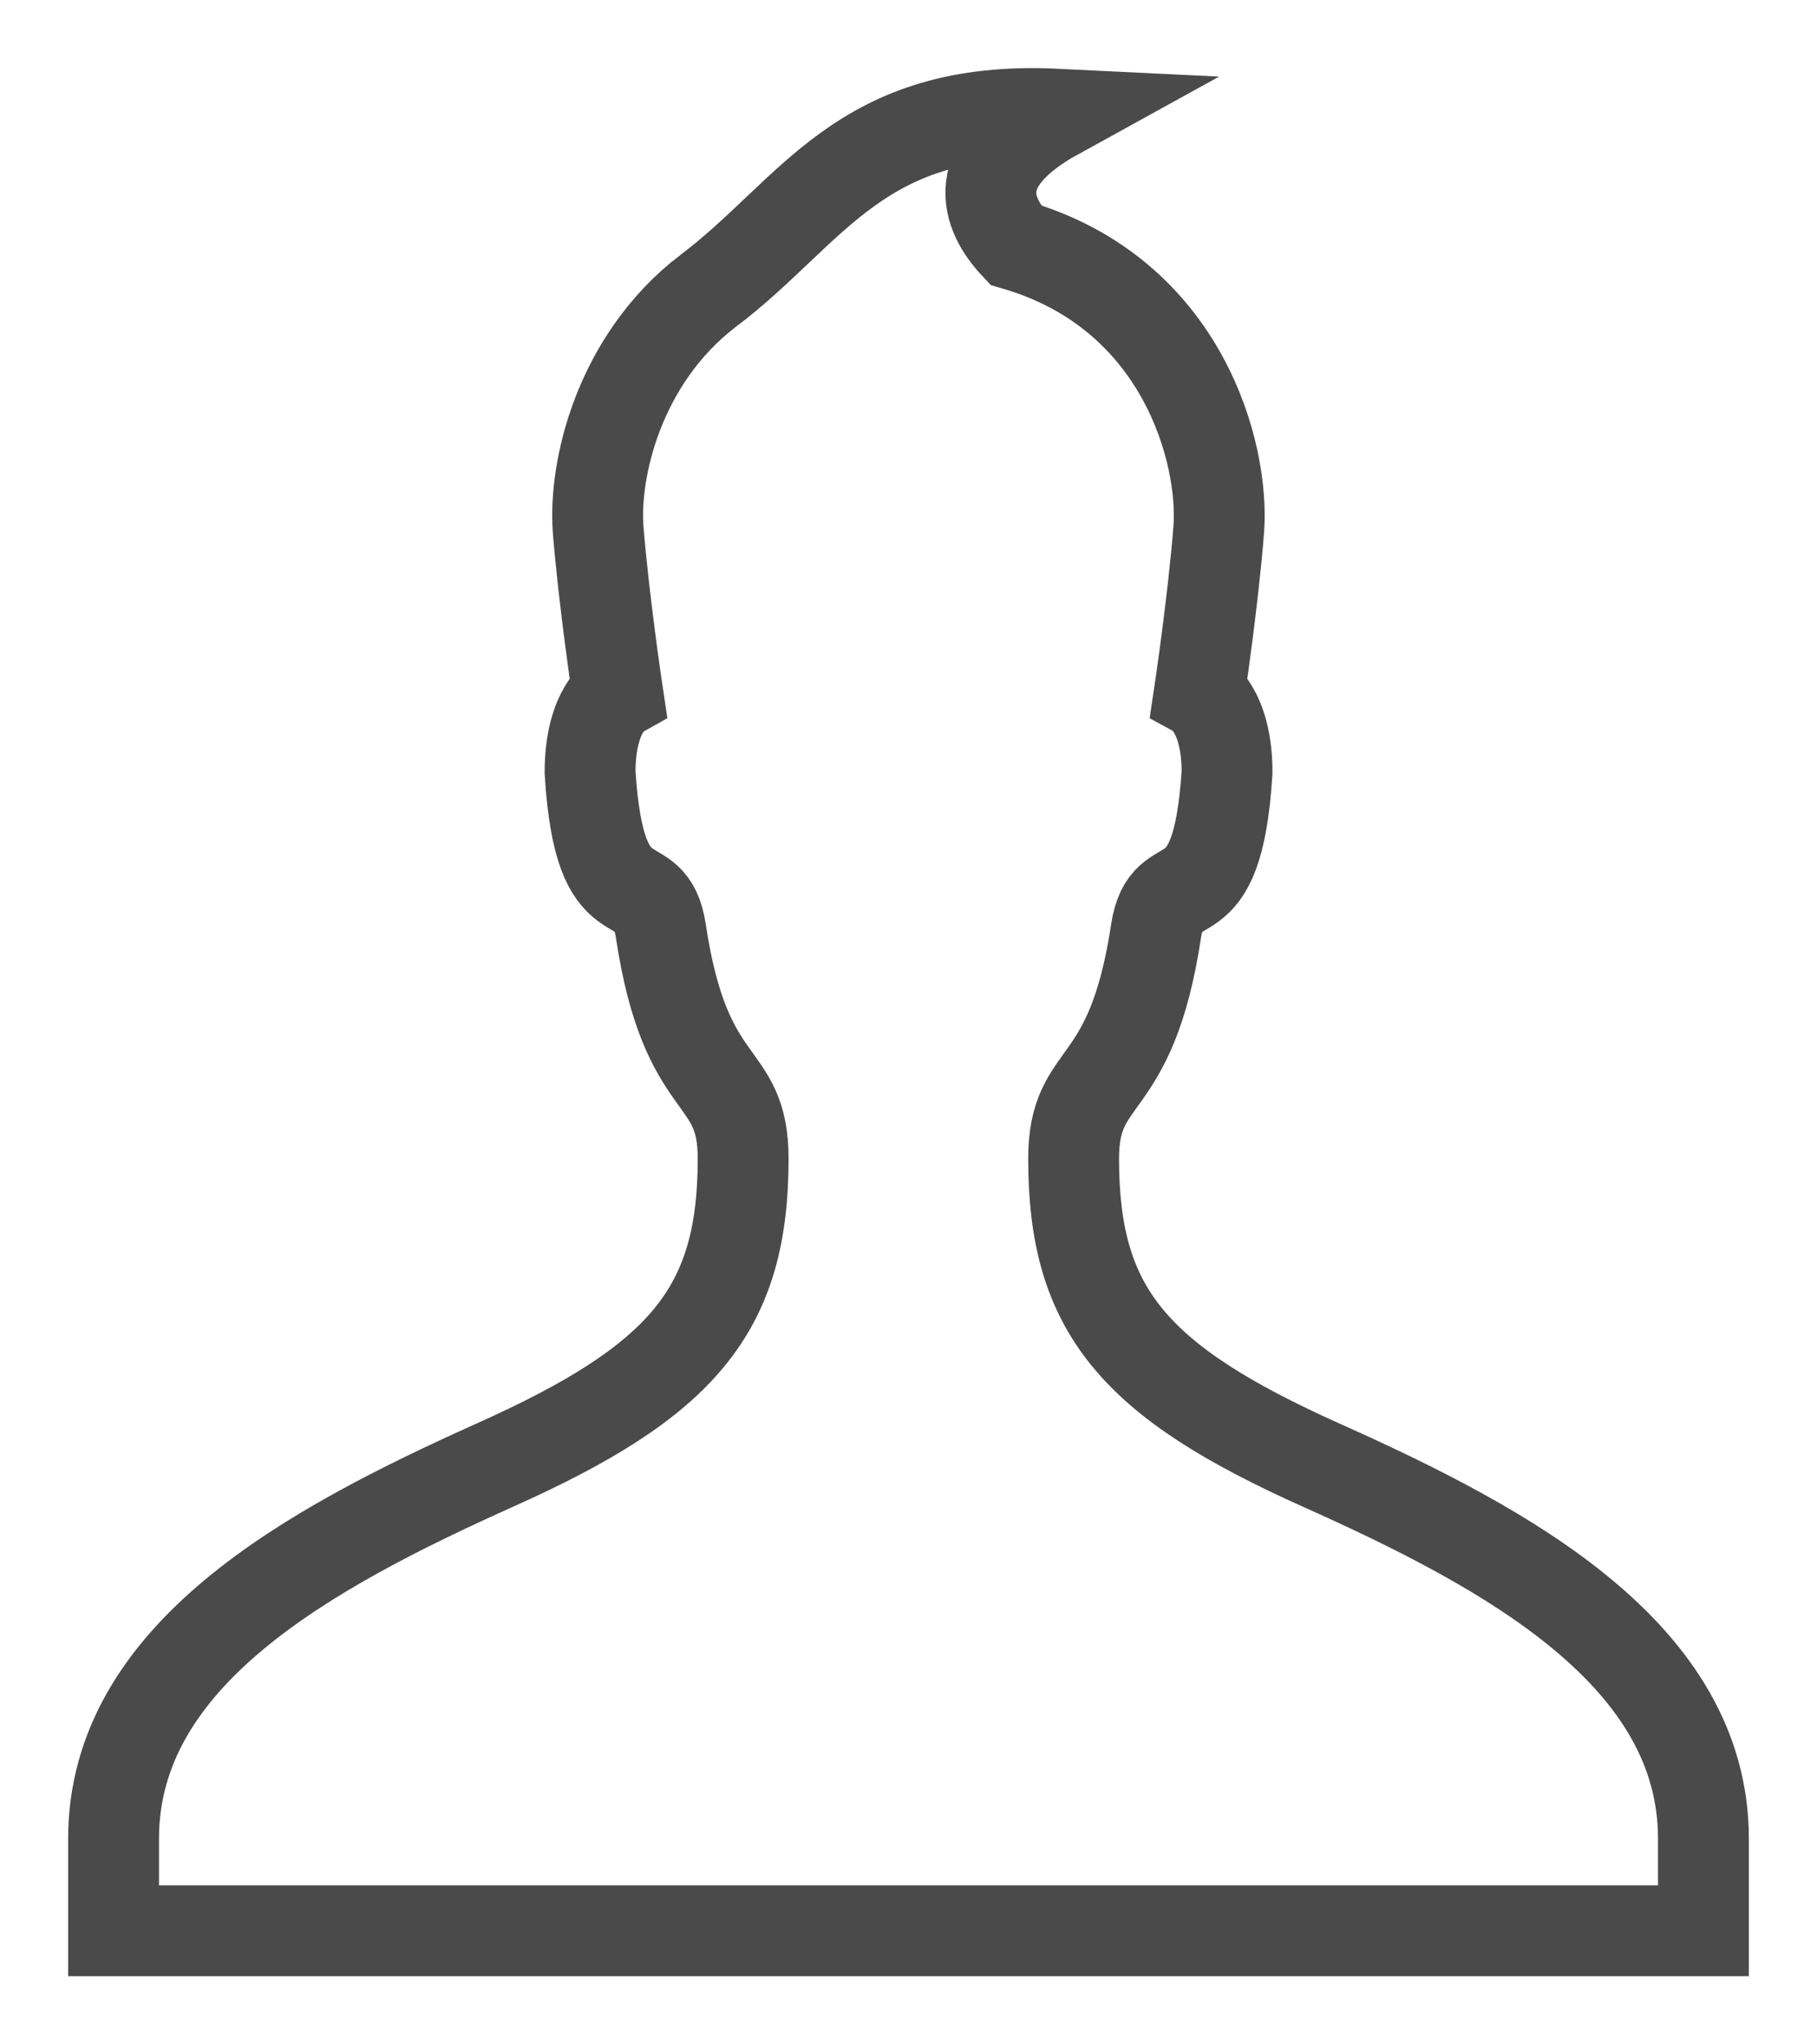 <svg width="16" height="18" viewBox="0 0 16 18" xmlns="http://www.w3.org/2000/svg"><title>Shape Copy</title><path d="M6.23 2.565c-.79.61-1.002 1.58-.963 2.094.05.63.173 1.45.173 1.45s-.244.136-.244.69c.085 1.387.53.788.623 1.397.22 1.467.725 1.205.725 2.006 0 1.333-.53 1.956-2.18 2.695C2.708 13.64 1 14.574 1 16.19V17h14v-.81c0-1.616-1.71-2.55-3.366-3.29-1.65-.74-2.18-1.362-2.18-2.696 0-.8.504-.54.726-2.006.093-.61.538-.01.625-1.398 0-.553-.245-.69-.245-.69s.123-.82.172-1.45c.05-.66-.31-2.07-1.79-2.503-.258-.275-.433-.713.364-1.152-1.742-.085-2.148.863-3.075 1.56z" stroke="#4A4A4A" stroke-width=".8" fill="none" fill-rule="evenodd"/></svg>